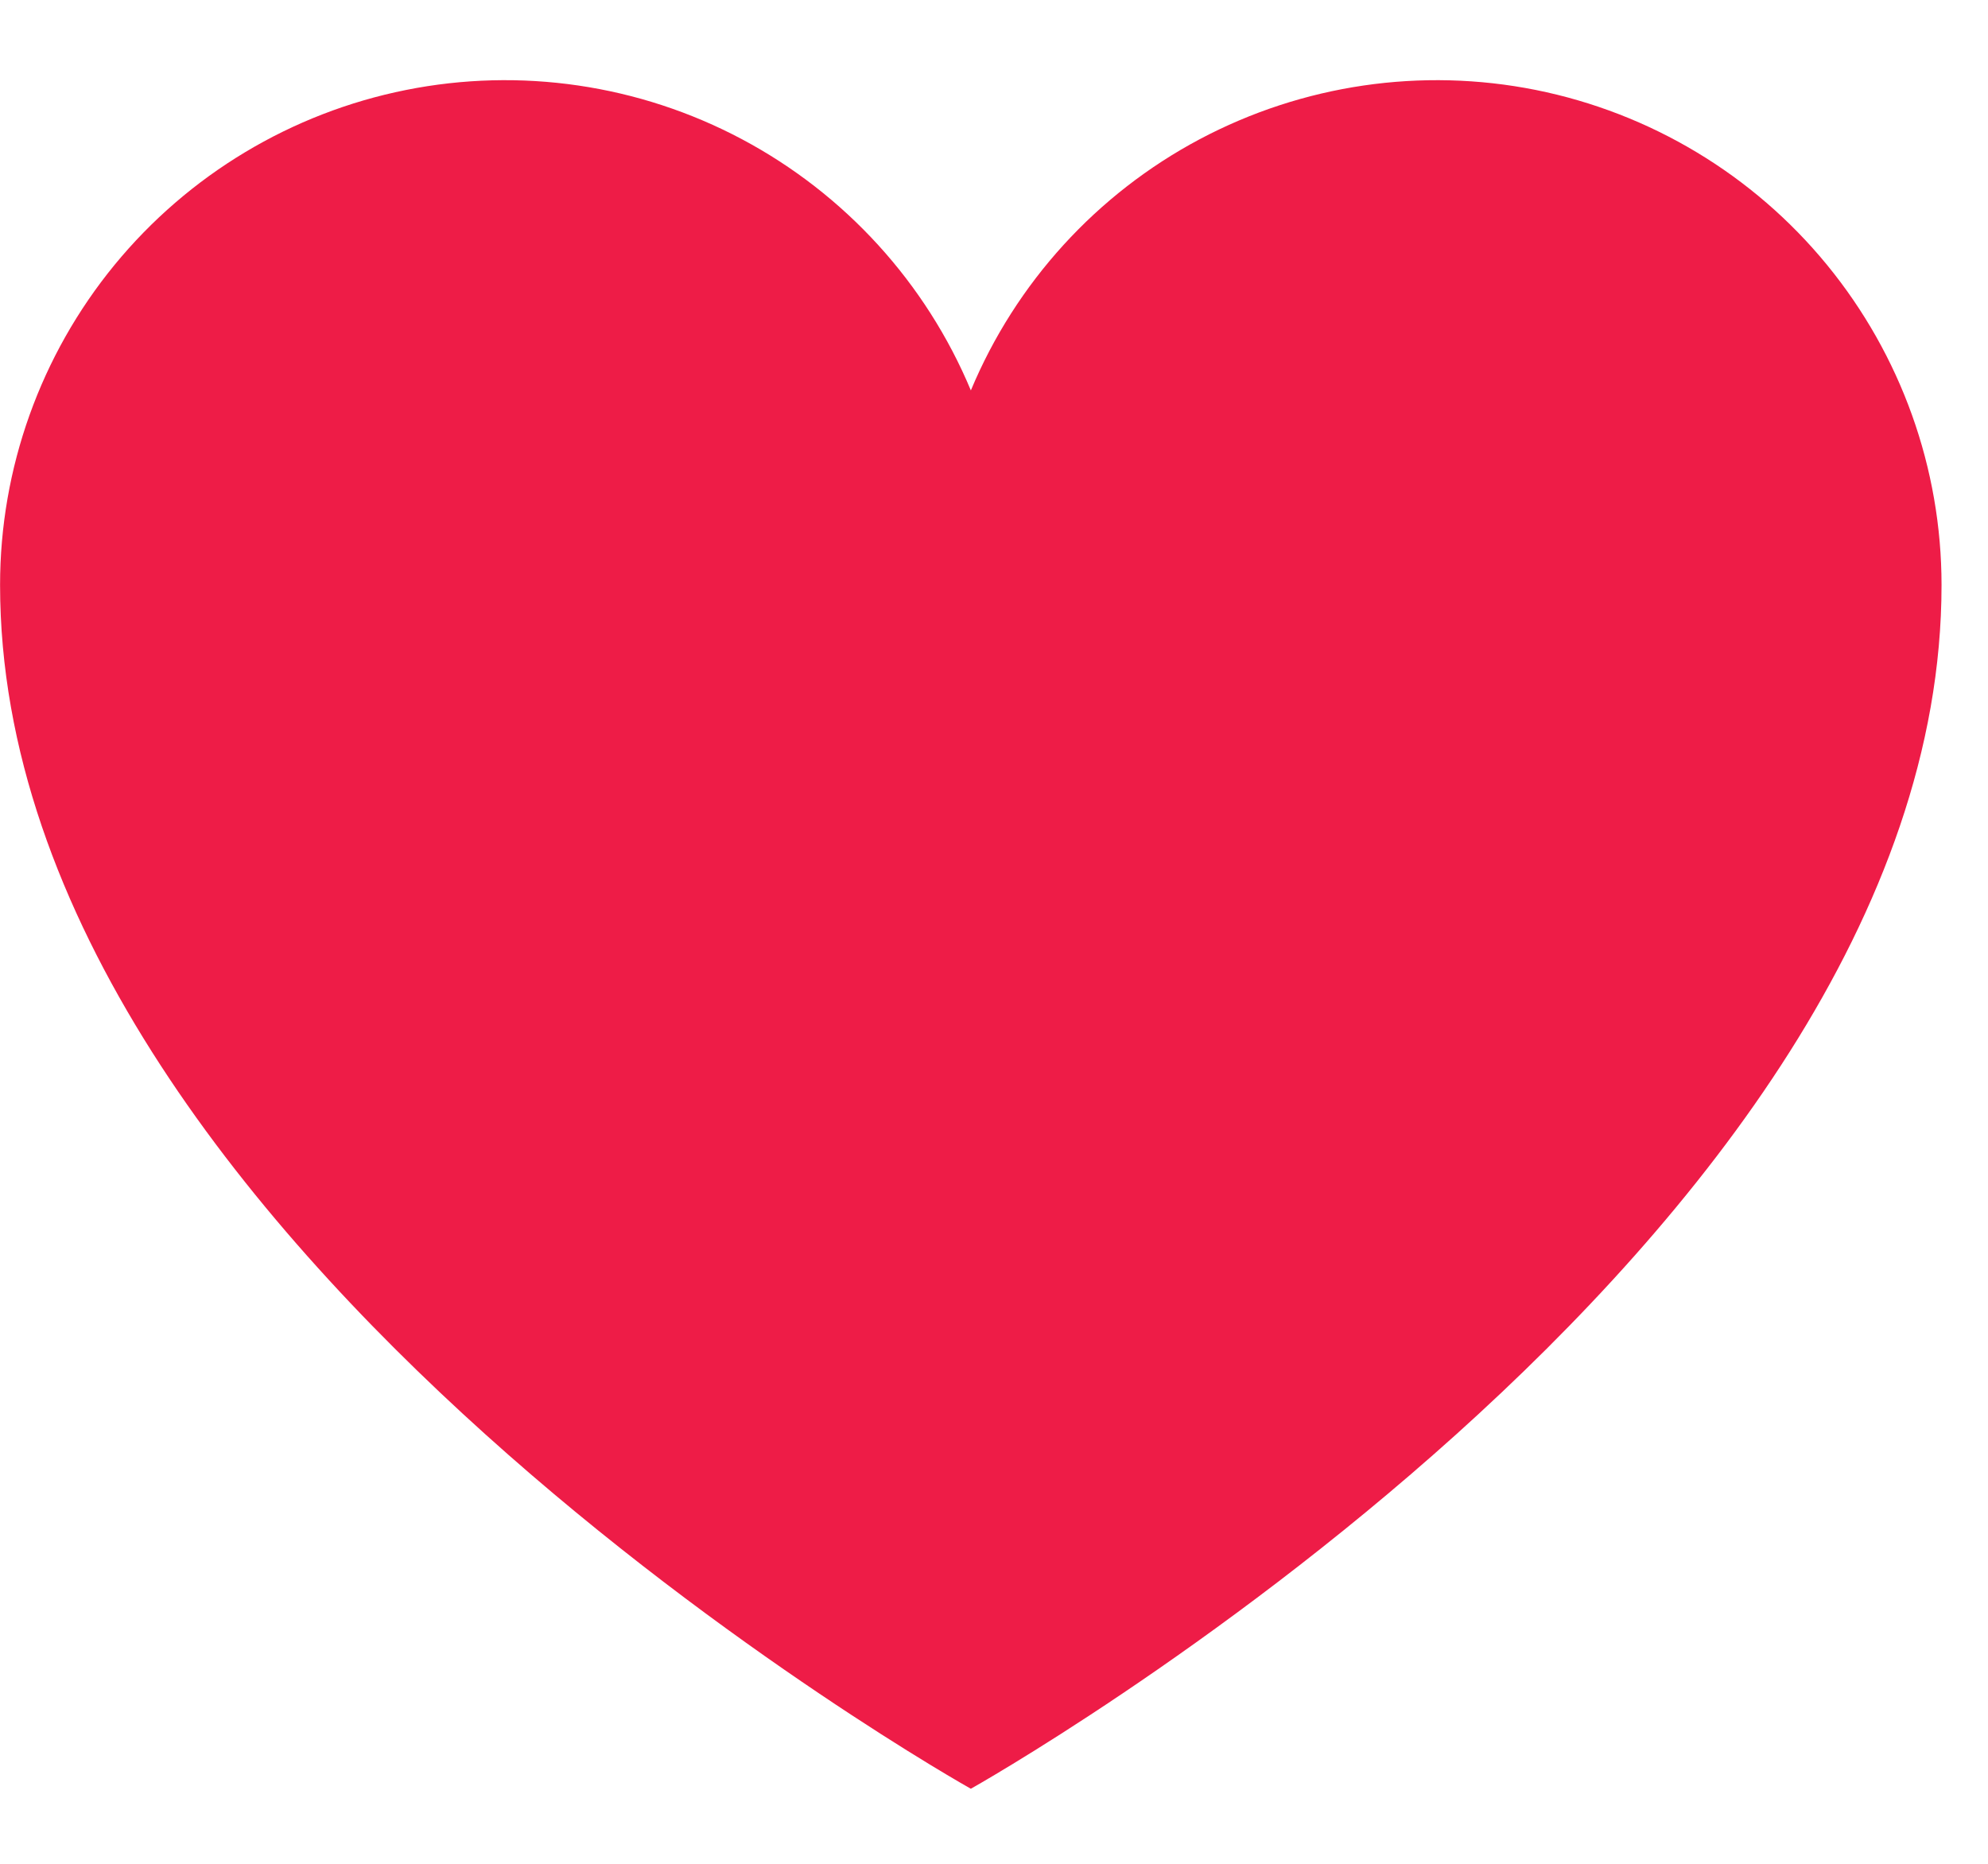 <svg width="16" height="15" xmlns="http://www.w3.org/2000/svg">

 <g>
  <title>background</title>
  <rect fill="none" id="canvas_background" height="602" width="802" y="-1" x="-1"/>
 </g>
 <g>
  <title>Layer 1</title>
  <path transform="rotate(5 7.586,7.329) " id="svg_1" fill="#EE1C47" d="m8.428,14.349c0,0 -8.164,-3.678 -8.627,-8.97c-0.082,-0.935 0.163,-1.87 0.693,-2.646c0.53,-0.775 1.312,-1.343 2.213,-1.607c0.901,-0.264 1.866,-0.208 2.73,0.159c0.864,0.367 1.575,1.022 2.011,1.853l-0,0c0.285,-0.895 0.871,-1.663 1.658,-2.174c0.788,-0.511 1.728,-0.734 2.661,-0.631c0.933,0.104 1.802,0.527 2.458,1.199c0.656,0.672 1.06,1.55 1.142,2.485c0.463,5.292 -6.938,10.332 -6.938,10.332z"/>
 </g>
</svg>